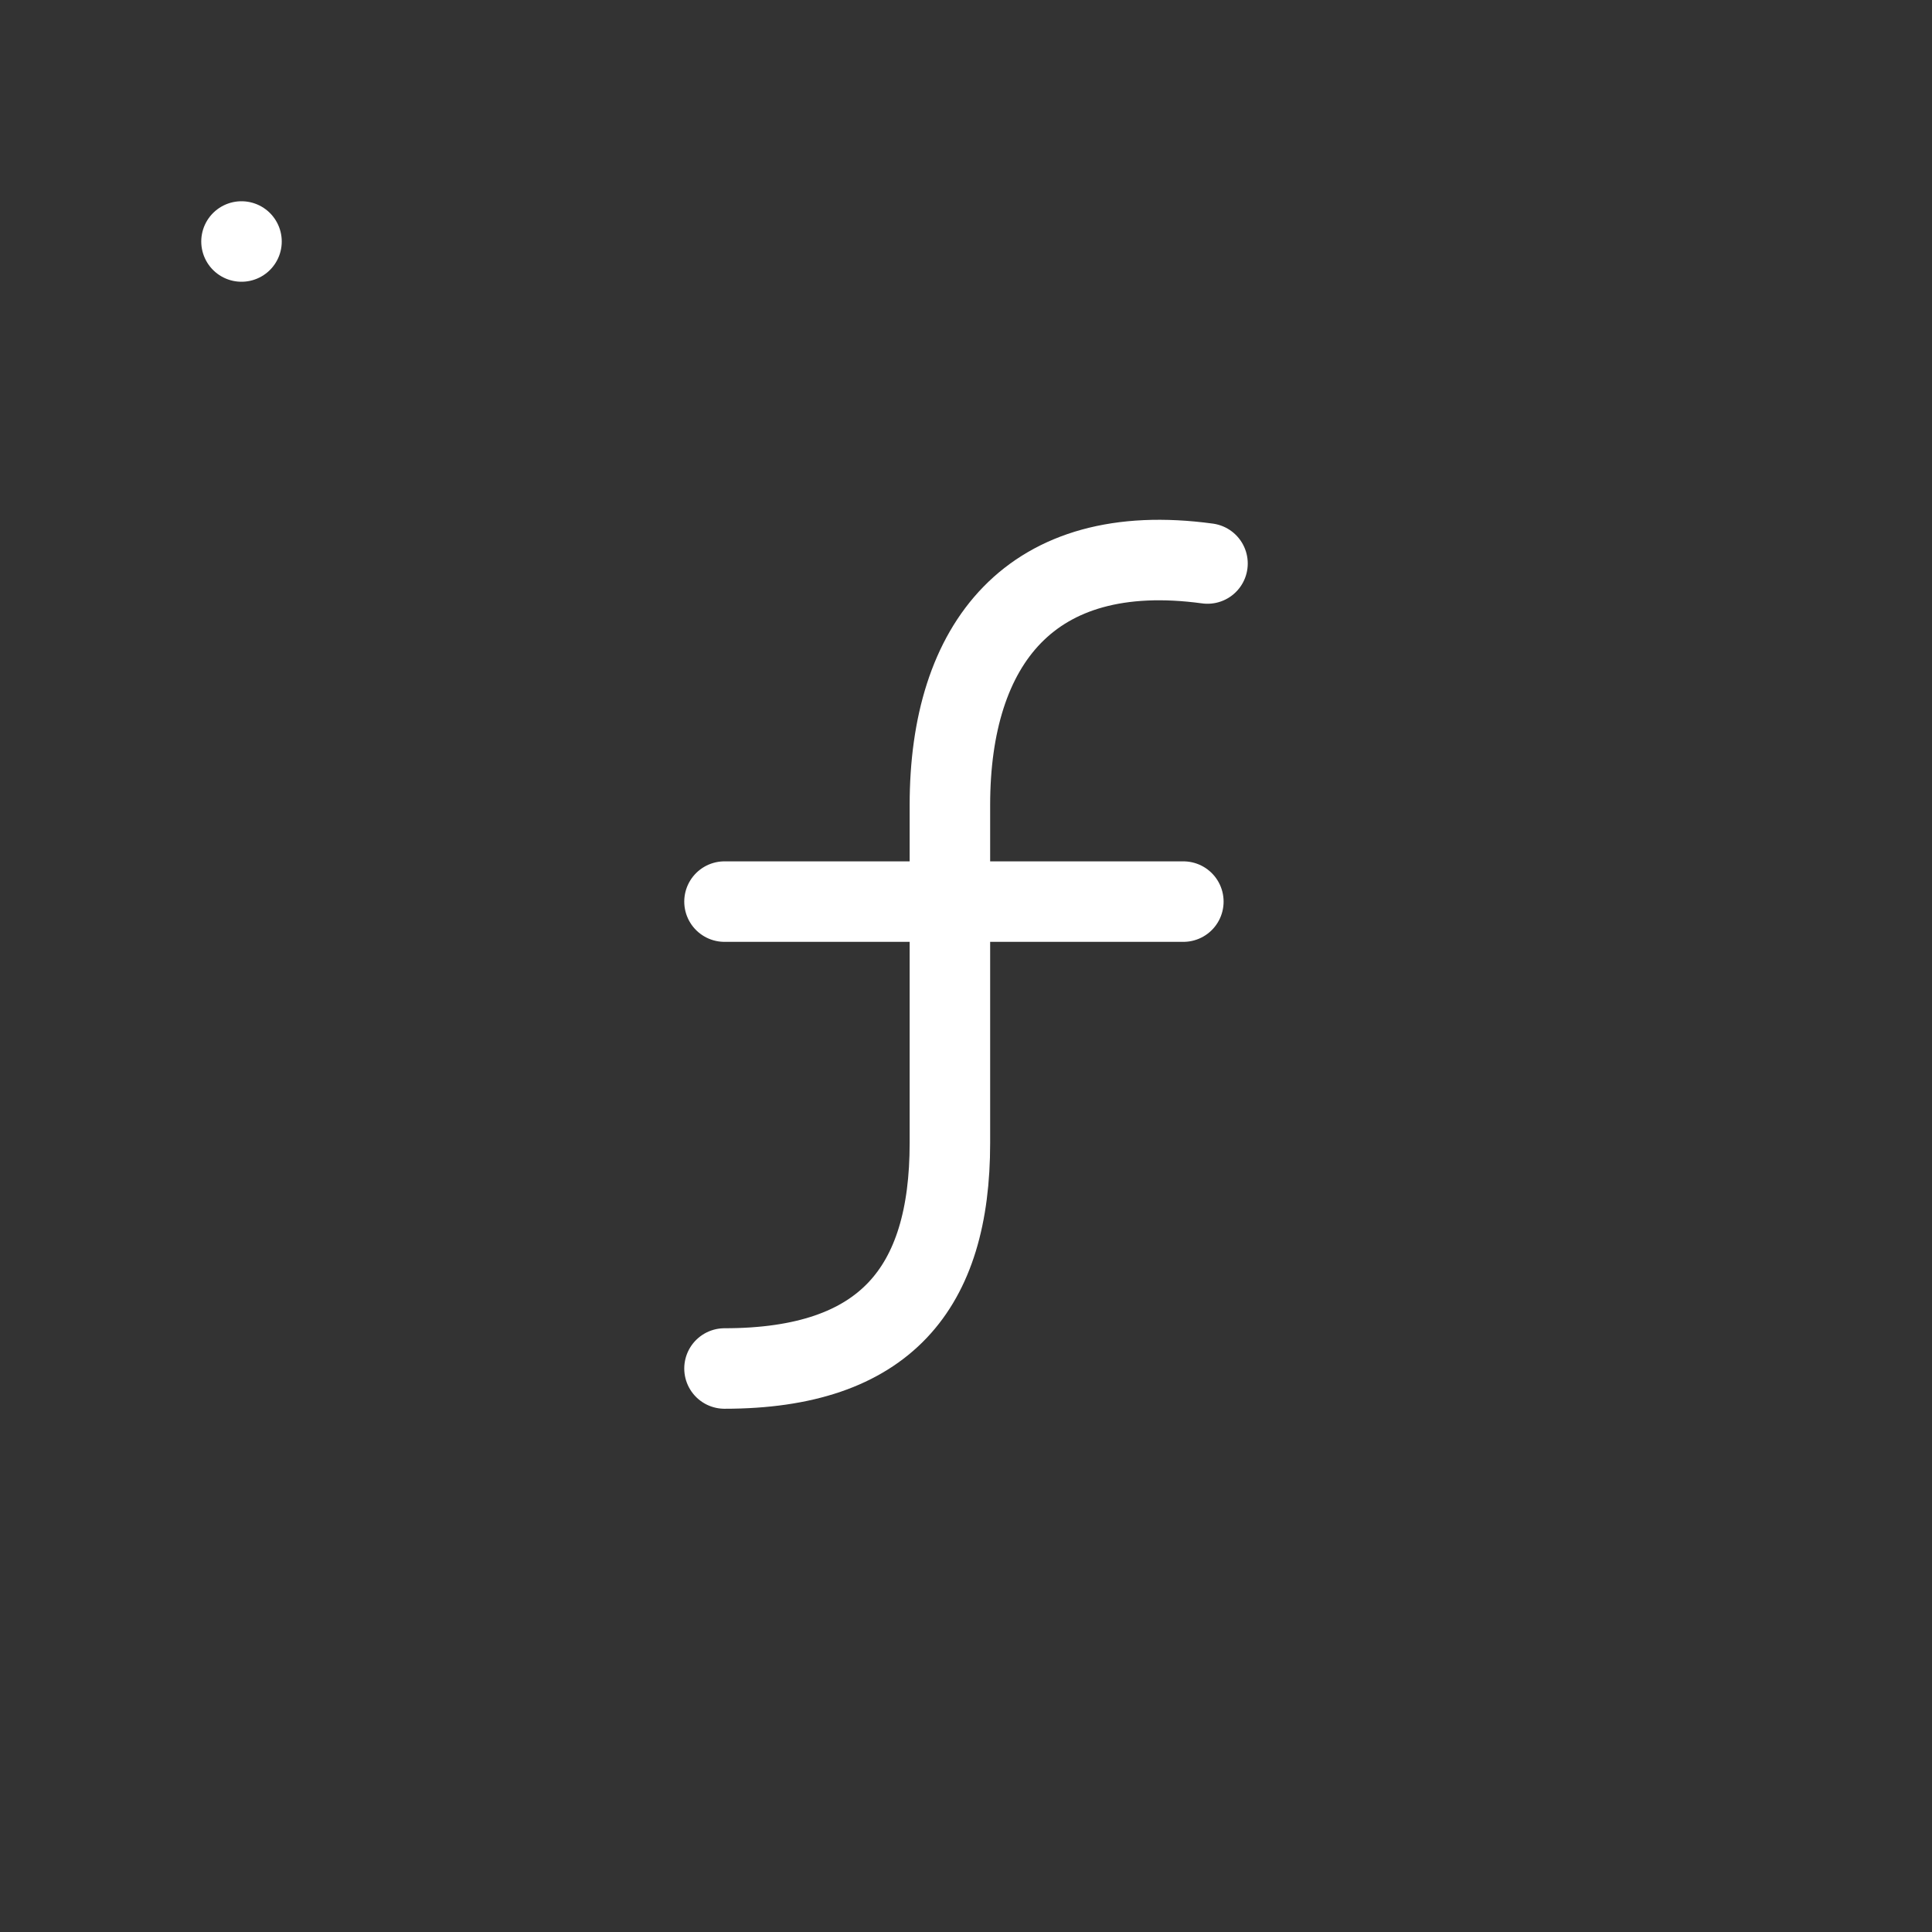 <svg  
  xmlns="http://www.w3.org/2000/svg"


  viewBox="0 0 24 24"
  fill="none"
  stroke="white"
stroke-linecap="round"
  stroke-linejoin="round"
           width="20" height="20">
  <rect x="0" y="0" width="24" height="24" fill="#333333" stroke="none"/>
  <rect   x="3" y="3" rx="2" ry="2" />
  <path stroke="white" d="M9 17c2 0 2.8-1 2.8-2.8V10c0-2 1-3.3 3.2-3" />
  <path stroke="white" d="M9 11.2h5.7" />
</svg>
